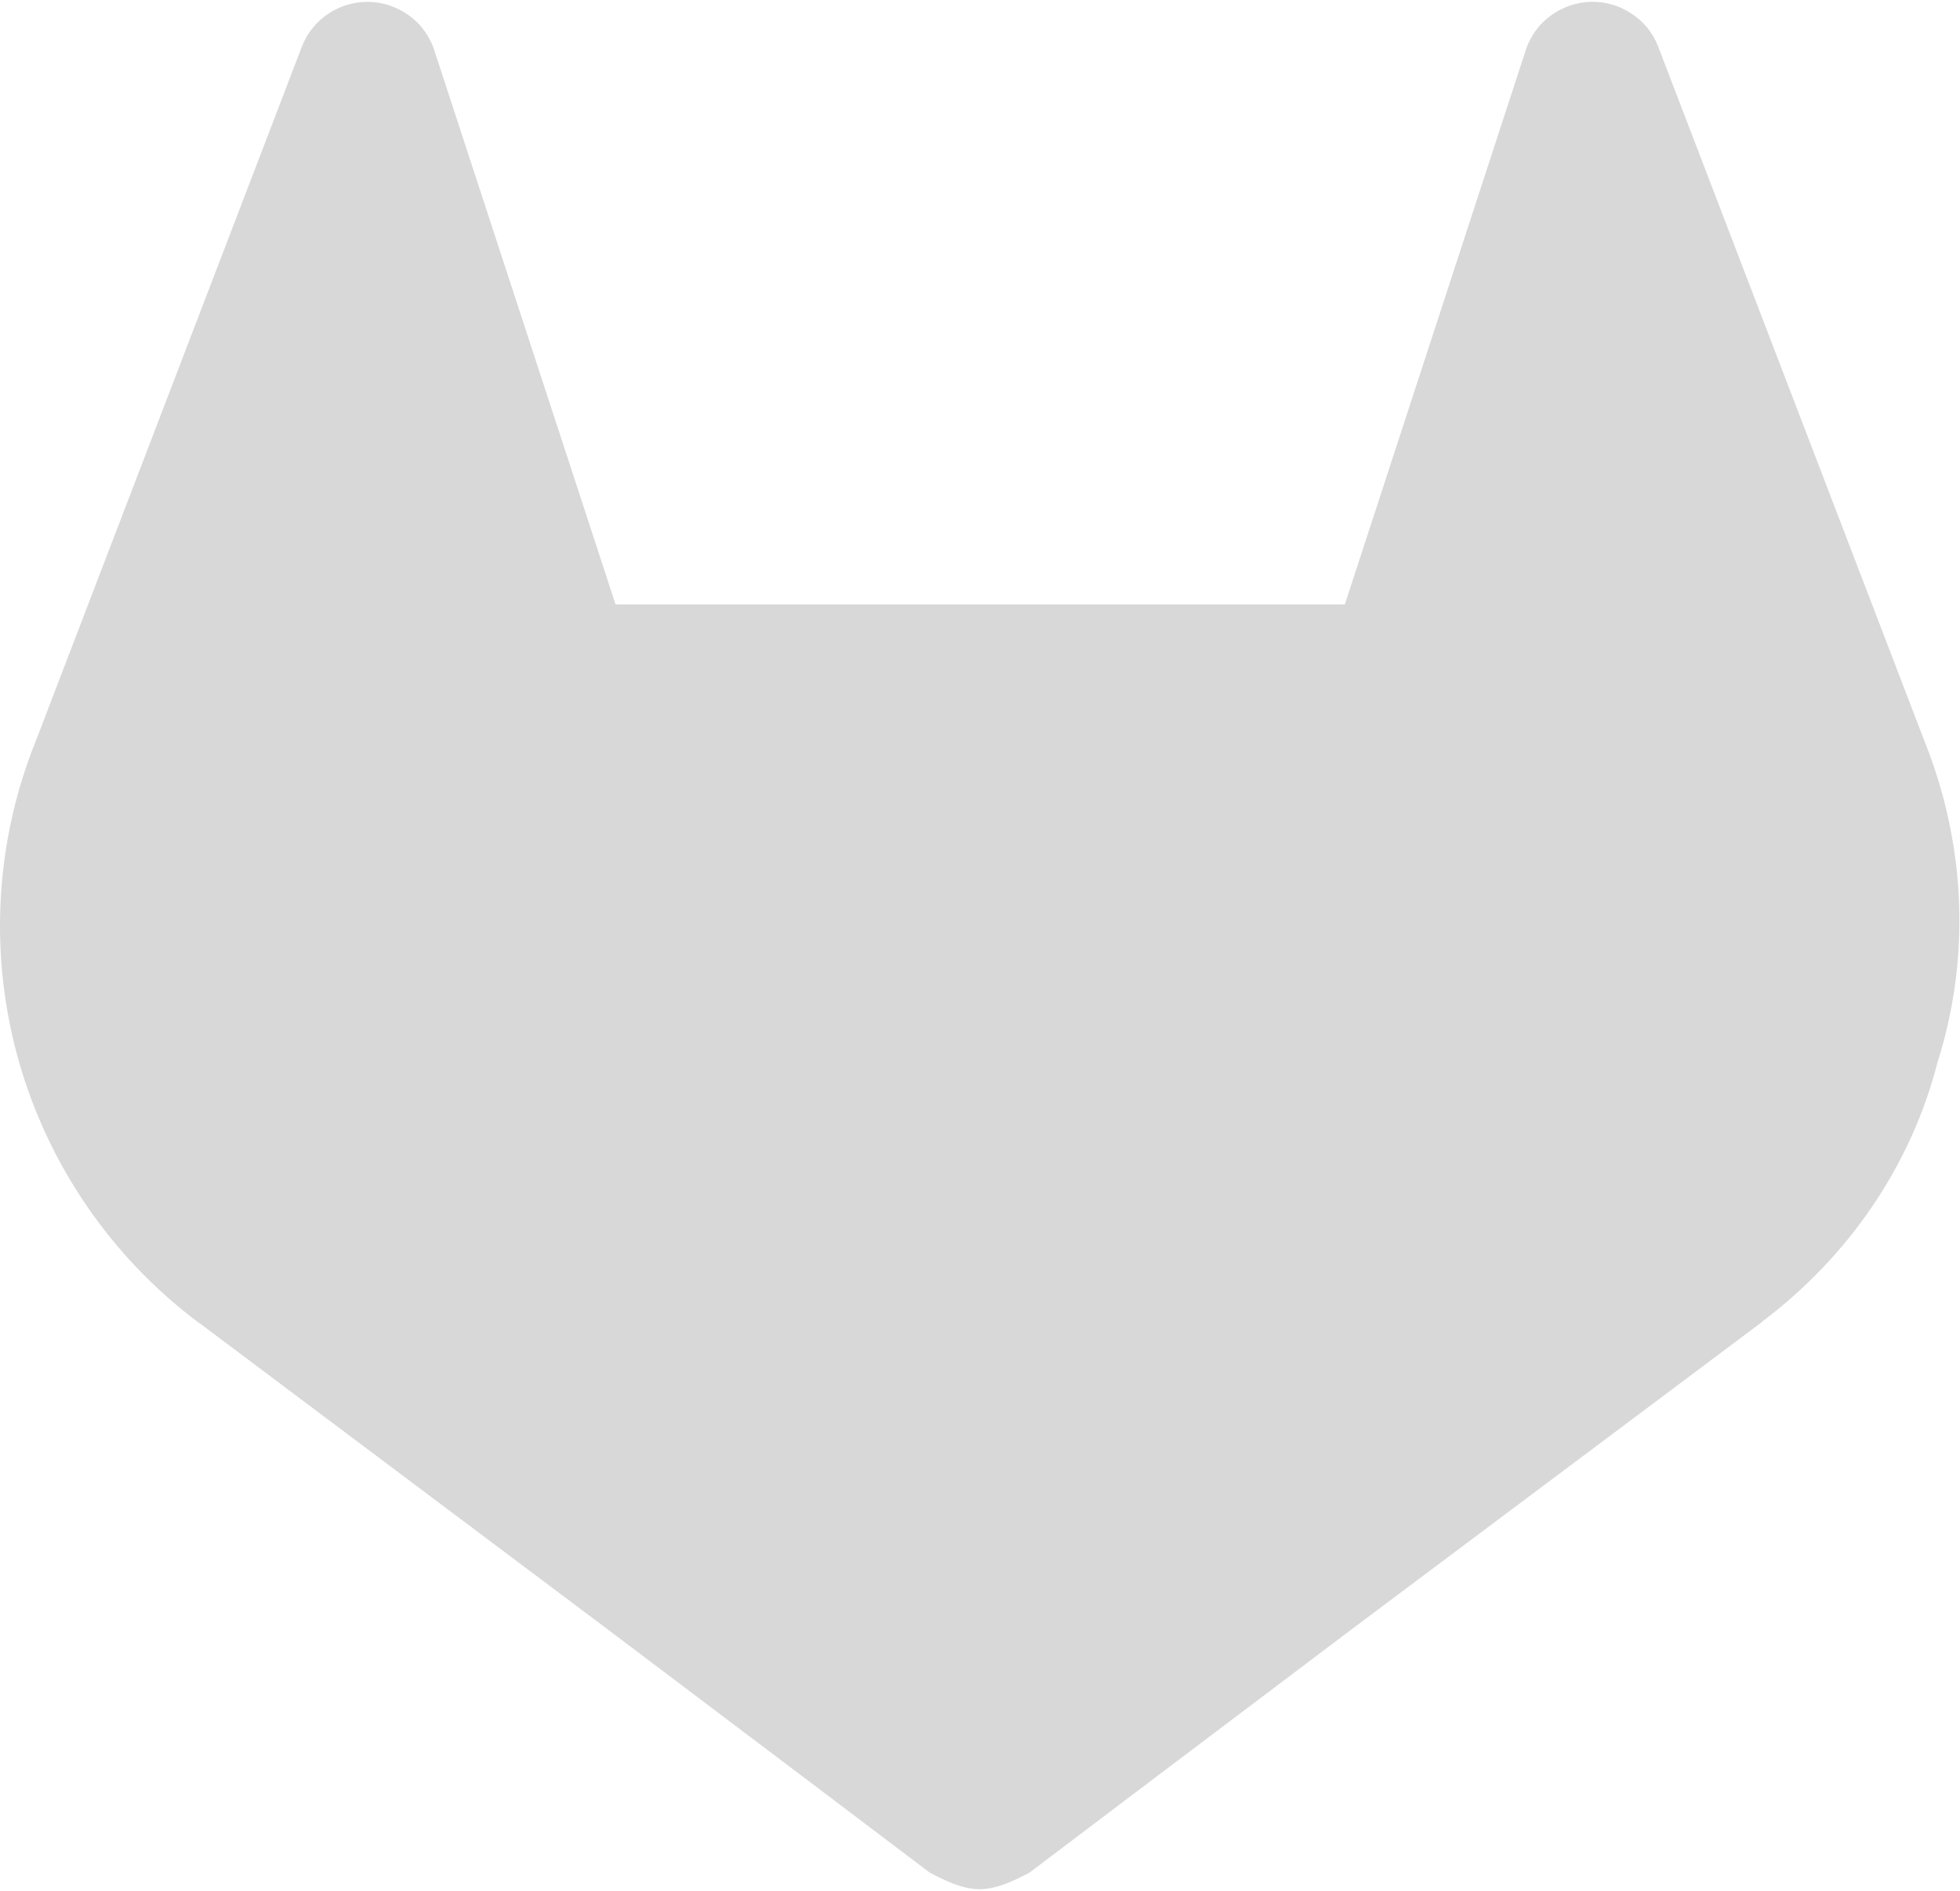 <svg width="512" height="494" viewBox="0 0 512 494" fill="none" xmlns="http://www.w3.org/2000/svg">
<path d="M503.5 195.6L502.8 193.8L433.1 12.02C431.7 8.45 429.2 5.43 425.9 3.38C423.5 1.83 420.8 0.865 417.9 0.57C415 0.275 412.2 0.653 409.5 1.68C406.8 2.7 404.4 4.34 402.4 6.46C400.5 8.58 399.1 11.13 398.3 13.9L351.3 157.9H160.8L113.7 13.9C112.9 11.13 111.5 8.59 109.6 6.47C107.6 4.35 105.2 2.72 102.5 1.7C99.86 0.675 96.98 0.295 94.12 0.587C91.26 0.878 88.51 1.83 86.08 3.38C82.84 5.43 80.33 8.45 78.92 12.02L9.267 193.8L8.543 195.6C-1.484 221.8 -2.72 250.6 5.023 277.6C12.77 304.5 29.07 328.3 51.47 345.2L51.74 345.4L52.33 345.8L158.3 425.3L210.9 465L242.9 489.2C246.6 491.1 251.2 493.5 255.9 493.5C260.6 493.5 265.2 491.1 268.9 489.2L300.9 465L353.5 425.3L460.2 345.4L460.5 345.1C482.9 328.2 499.2 304.5 506.1 277.6C514.7 250.6 513.5 221.8 503.5 195.6Z" fill="#D8D8D8"/>
</svg>
